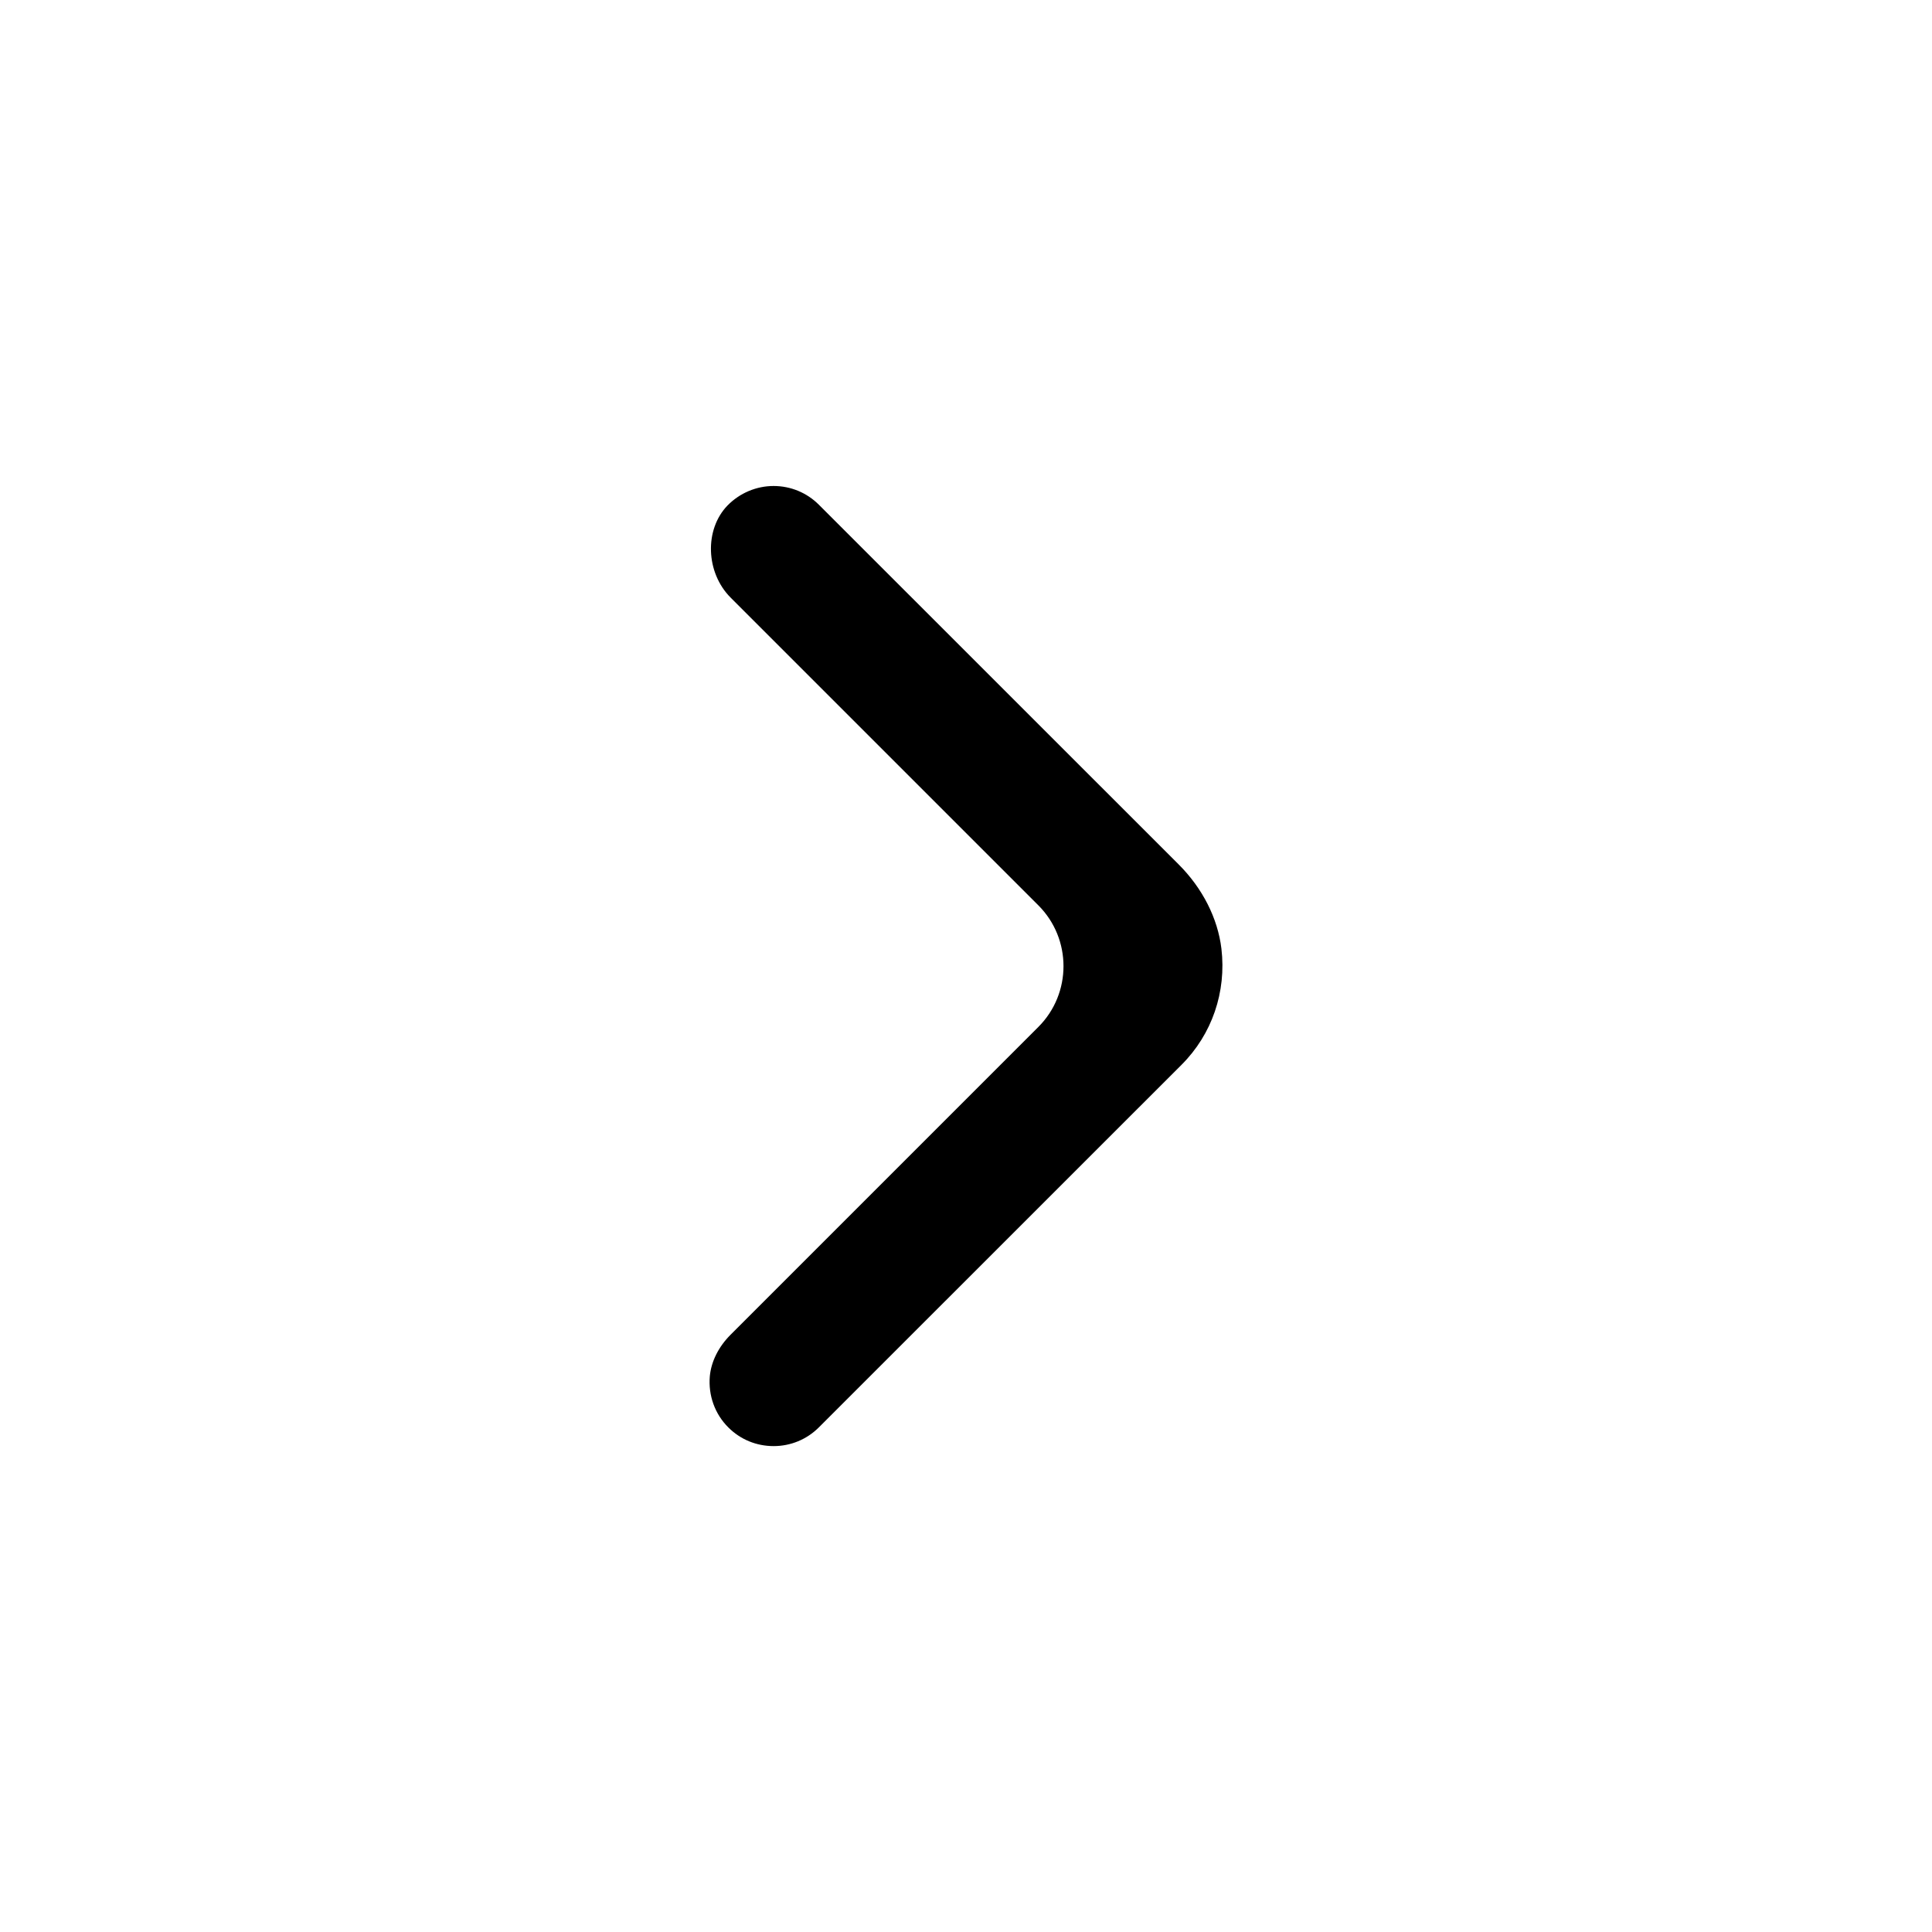 <?xml version="1.0" encoding="UTF-8"?>
<svg id="Layer_1" xmlns="http://www.w3.org/2000/svg" viewBox="0 0 200 200">
  <path d="M80.08,149.7c1.77,0,3.44-.69,4.69-1.94l37.54-37.53c3.16-3.16,4.66-7.54,4.13-12.03-.38-3.14-1.95-6.24-4.42-8.71l-37.25-37.24c-1.25-1.25-2.92-1.94-4.69-1.94s-3.5.72-4.77,2.02c-2.41,2.49-2.26,6.95.33,9.54l31.85,31.85c3.47,3.47,3.47,9.12,0,12.59l-31.86,31.86c-1.25,1.25-2.01,2.78-2.15,4.3-.17,1.98.52,3.91,1.92,5.3,1.25,1.25,2.91,1.93,4.69,1.93Z"/>
</svg>
